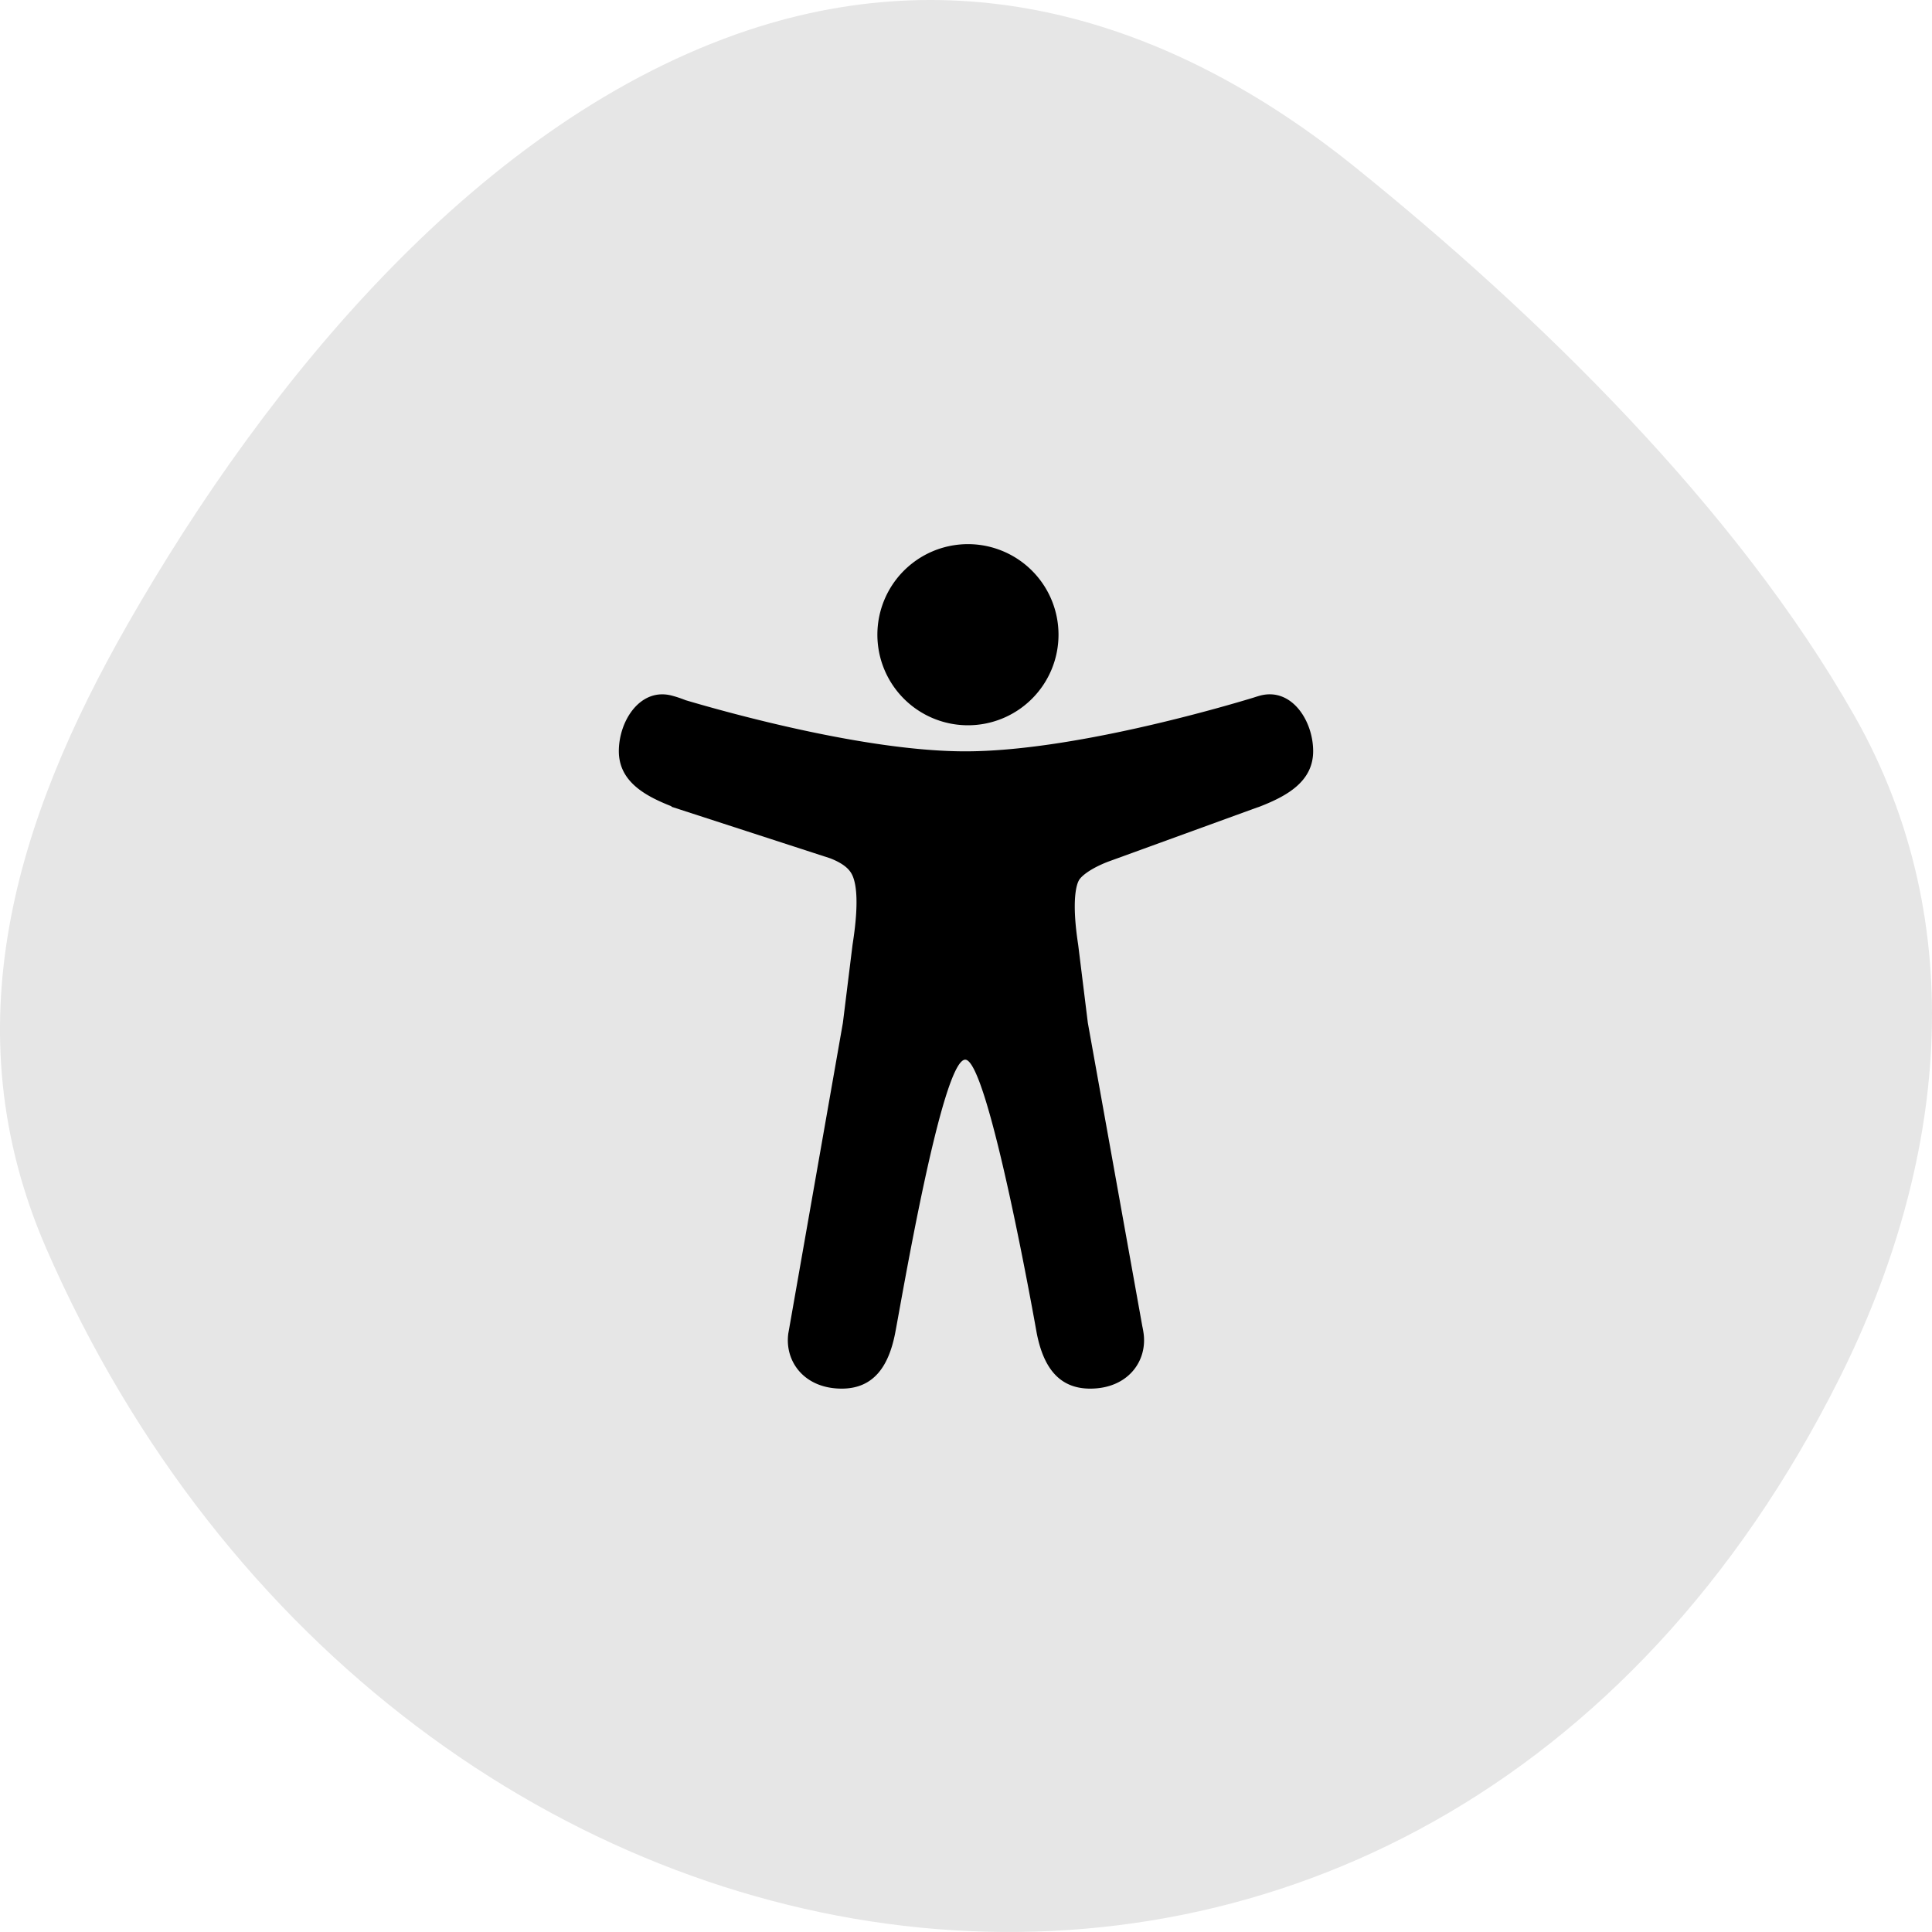 <svg width="64" height="64" viewBox="0 0 64 64" xmlns="http://www.w3.org/2000/svg"><g fill="currentColor" fill-rule="nonzero"><path d="M4.224 20.686c-3.7 6.473-5.852 13.372-2.703 20.645 11.681 26.83 45.695 31.8 59.434 4.284 3.483-6.984 4.411-14.964.48-21.896-3.933-6.931-10.542-13.343-16.538-18.176C38.9.711 32.052-1.409 24.797.995 15.97 3.931 8.87 12.552 4.223 20.686Z" opacity=".1"/><path d="M41.731 23.046c1.05-.287 1.769.825 1.769 1.838 0 1.014-.885 1.491-1.77 1.836a.923.923 0 0 1-.089.03l-4.936 1.795c-.635.247-.907.505-.967.62a.054.054 0 0 1-.004.009c-.063.116-.25.614-.018 2.122l.32 2.587L37.84 43.93c.017.077.031.155.042.233.132.932-.524 1.837-1.769 1.837-1.084 0-1.562-.778-1.77-1.837 0 0-1.594-9.06-2.368-9.06-.774 0-2.115 8.002-2.322 9.06-.207 1.059-.686 1.837-1.77 1.837-1.241 0-1.897-.901-1.769-1.83l.013-.073.015-.084 1.78-10.131.32-2.588c.065-.42.248-1.626.02-2.235-.071-.19-.215-.41-.753-.624l-5.265-1.71v-.016c-.876-.343-1.744-.821-1.744-1.826 0-1.014.719-2.124 1.77-1.836.15.04.297.09.442.148 1.453.43 5.995 1.694 9.264 1.694 3.518 0 8.512-1.464 9.541-1.777.056-.018.11-.036.166-.052l.023-.007Zm-8.583-4.818a3 3 0 1 1-2.295 5.542 3 3 0 0 1 2.295-5.542Z"/></g></svg>
